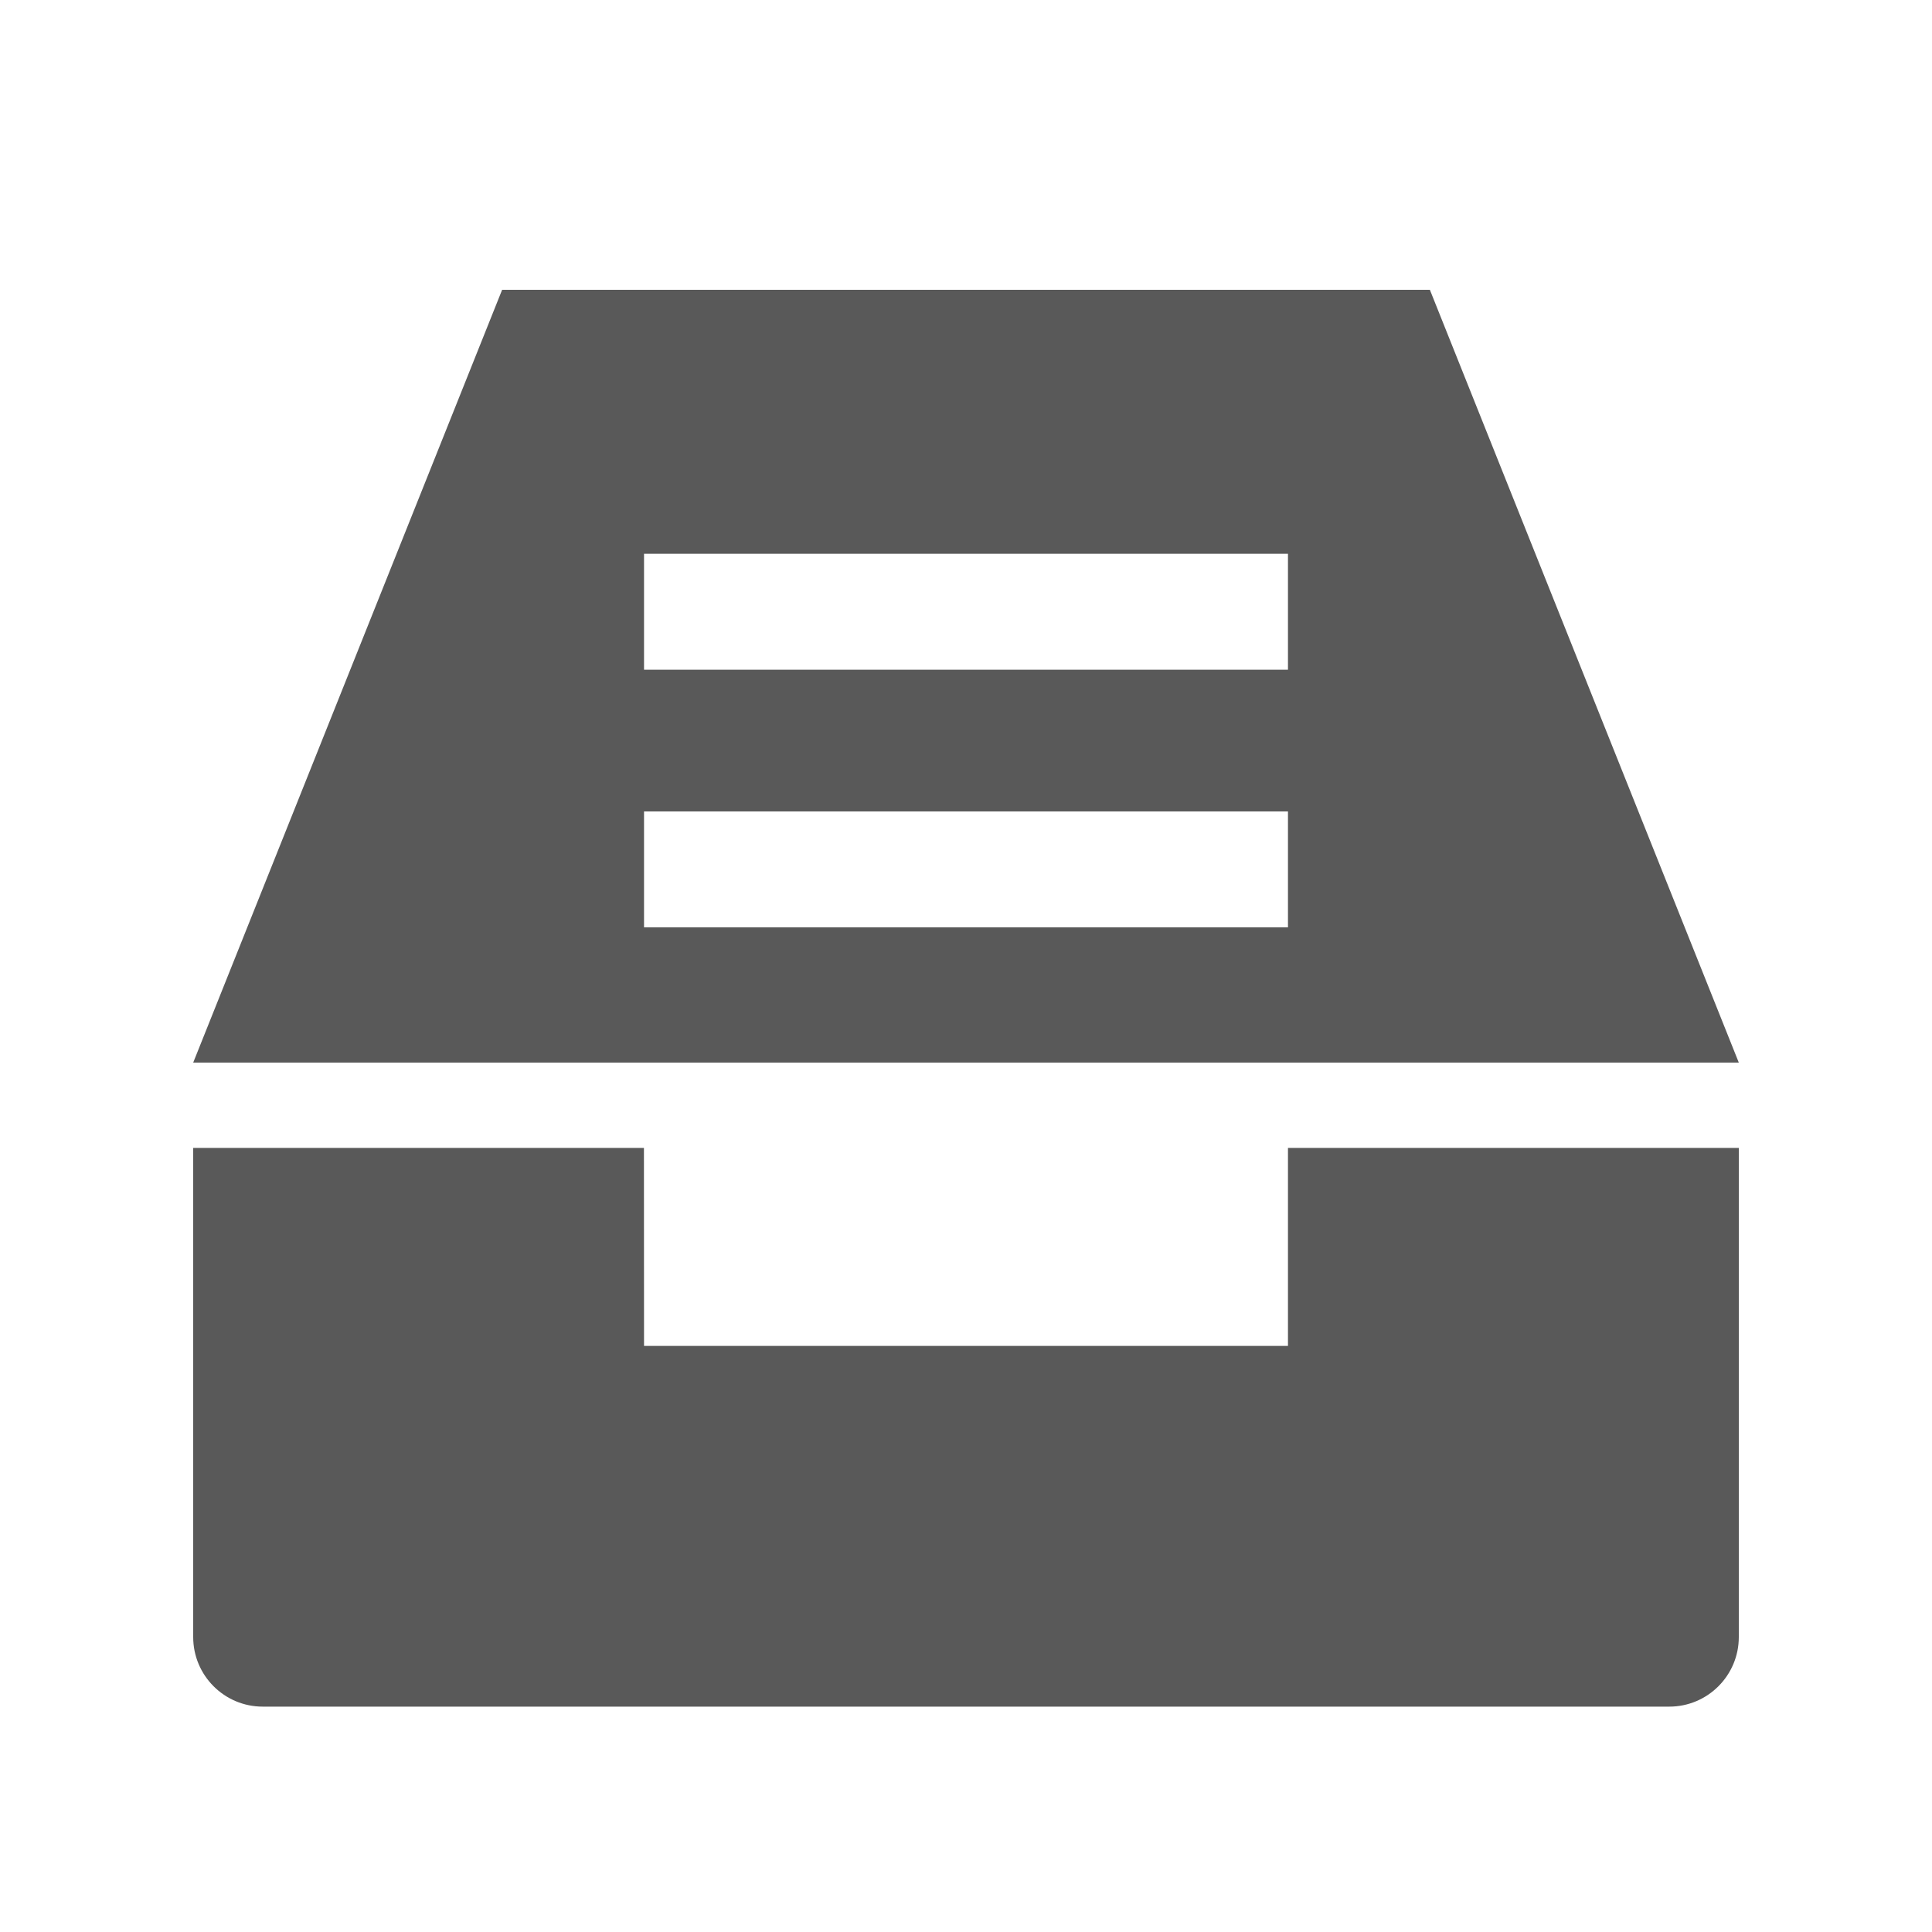 <?xml version="1.0" encoding="UTF-8"?>
<svg width="20px" height="20px" viewBox="0 0 20 20" version="1.1" xmlns="http://www.w3.org/2000/svg" xmlns:xlink="http://www.w3.org/1999/xlink">
    <title>view archive</title>
    <g id="view-archive" stroke="none" stroke-width="1" fill="none" fill-rule="evenodd">
        <rect id="矩形" fill="#000000" opacity="0" x="0" y="0" width="20" height="20"></rect>
        <g id="编组" transform="translate(2, 3)" fill="#000000" opacity="0.65">
            <path d="M16,8.883 L16,13.947 C16,14.344 15.678,14.667 15.28,14.667 L0.72,14.667 C0.322,14.667 -6.23248304e-17,14.344 0,13.947 L0,8.883 L4.666,8.883 L4.667,10.933 L11.333,10.933 L11.333,8.883 L16,8.883 Z" id="形状结合"></path>
            <path d="M12.802,0 L16,8 L0,8 L3.198,0 L12.802,0 Z M11.333,5.4 L4.667,5.4 L4.667,6.6 L11.333,6.6 L11.333,5.4 Z M11.333,2.733 L4.667,2.733 L4.667,3.933 L11.333,3.933 L11.333,2.733 Z" id="形状结合"></path>
        </g>
    </g>
</svg>